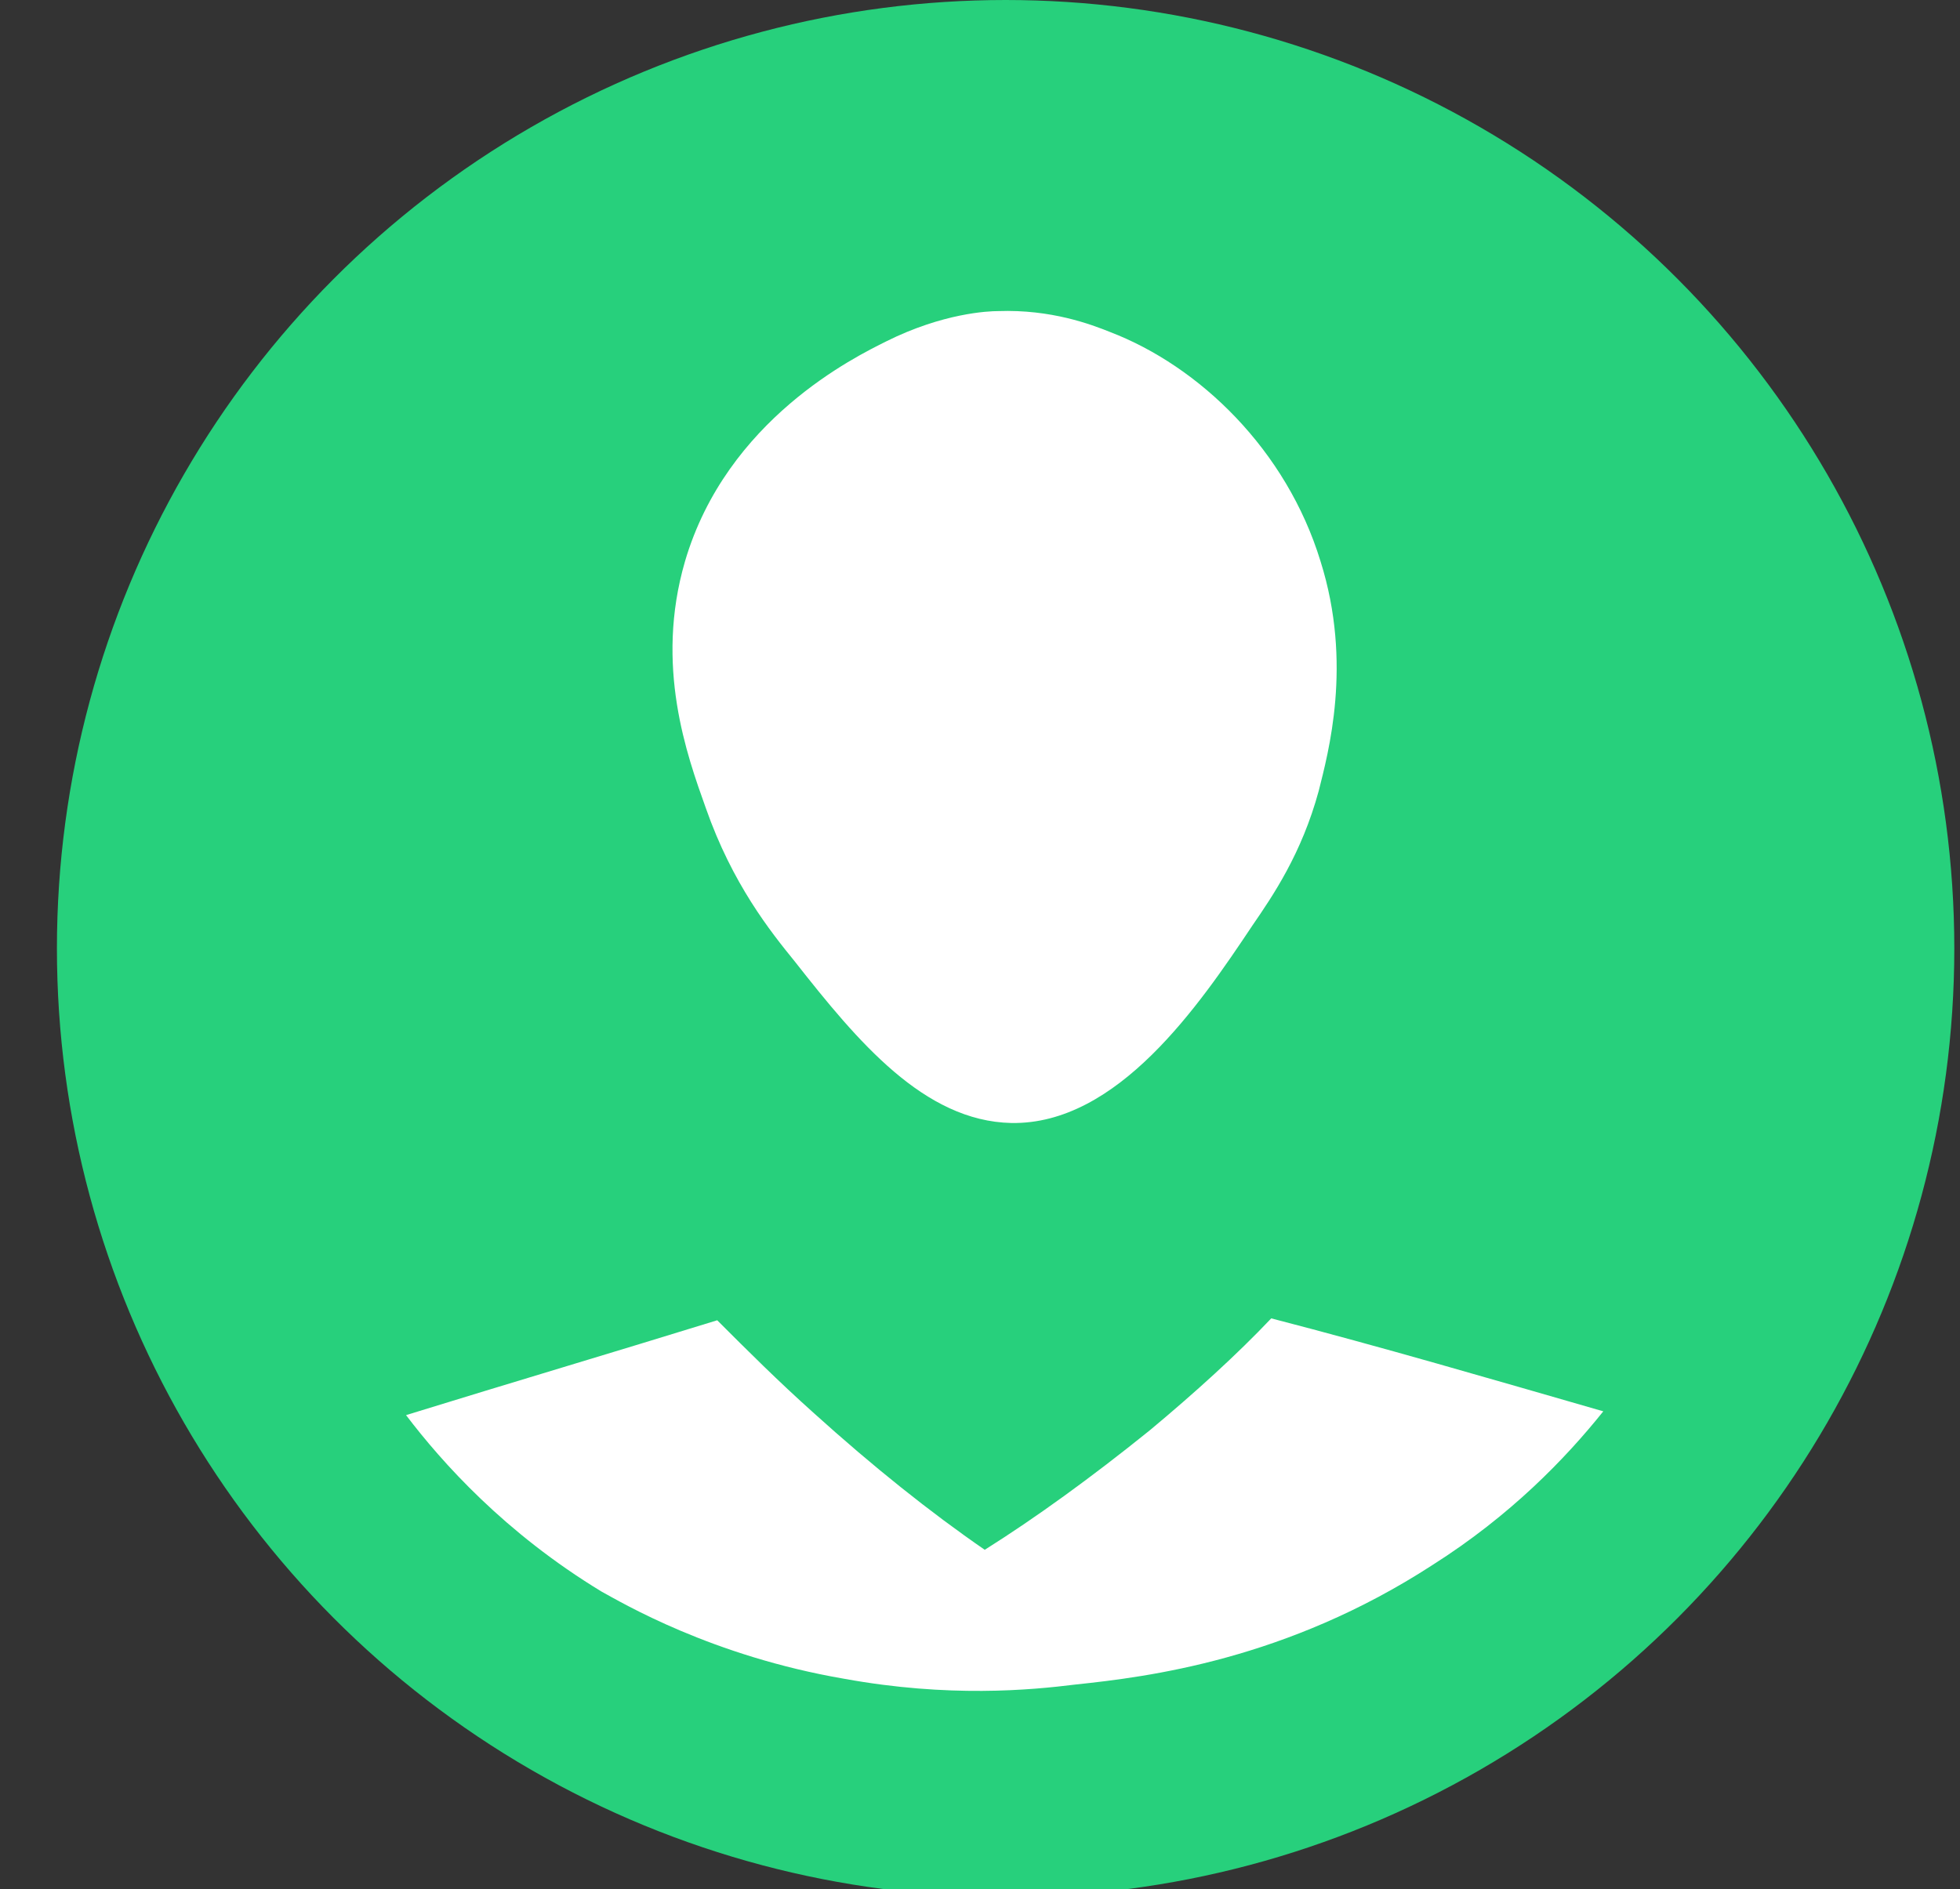 <?xml version="1.0" encoding="utf-8"?>
<!-- Generator: Adobe Illustrator 22.0.0, SVG Export Plug-In . SVG Version: 6.00 Build 0)  -->
<svg version="1.1" id="Laag_1" xmlns="http://www.w3.org/2000/svg" xmlns:xlink="http://www.w3.org/1999/xlink" x="0px" y="0px"
	 viewBox="0 0 103.3 99.6" style="enable-background:new 0 0 103.3 99.6;" xml:space="preserve">
<rect x="0" y="0" width="103.3" height="99.6" fill="#333333" stroke="none"/>
<style type="text/css">
	.st0{fill:#27D07C;}
	.st1{fill:#FFFFFF;}
	.st2{fill:#29129D;}
	.st3{fill:none;stroke:#29129D;stroke-width:8;stroke-miterlimit:10;}
	.st4{fill:none;stroke:#FD376A;stroke-width:8;stroke-miterlimit:10;}
	.st5{fill:none;stroke:#27D07C;stroke-width:8;stroke-miterlimit:10;}
	.st6{fill:#FD376A;}
	.st7{fill:none;stroke:#FFFFFF;stroke-width:6;stroke-miterlimit:10;}
</style>
<g>
	<circle class="st0" cx="53" cy="50" r="50"/>
	<path class="st1" d="M66,48.8c-2.8,4.2-7.1,10.5-12.7,10.4c-4.6-0.1-8.1-4.3-11.4-8.5c-1.3-1.6-3.3-4.1-4.7-8.1
		c-1-2.8-2.7-7.5-1.1-13c2.2-7.5,9-10.8,10.6-11.6c3-1.5,5.4-1.6,5.9-1.6c2.8-0.1,4.9,0.7,5.9,1.1c4.7,1.8,9.3,6.2,11.1,12.1
		c1.7,5.4,0.4,10.1-0.1,12.1C68.6,45,67.1,47.2,66,48.8z"/>
	<path class="st1" d="M84.5,74.4c-2,2.5-4.9,5.5-9,8.1c-7.7,5-15,5.9-18.8,6.3c-2.4,0.3-6.7,0.7-12.2-0.3c-7-1.2-11.7-4-12.8-4.6
		c-5.1-3.1-8.4-6.8-10.3-9.3c5.5-1.7,10.9-3.3,16.4-5c1.6,1.6,3.2,3.2,5.1,4.9c3.1,2.8,6.1,5.2,9,7.2c2.7-1.7,5.6-3.8,8.7-6.3
		c2.4-2,4.6-4,6.4-5.9C72.8,71,78.6,72.7,84.5,74.4z"/>
</g>
</svg>
